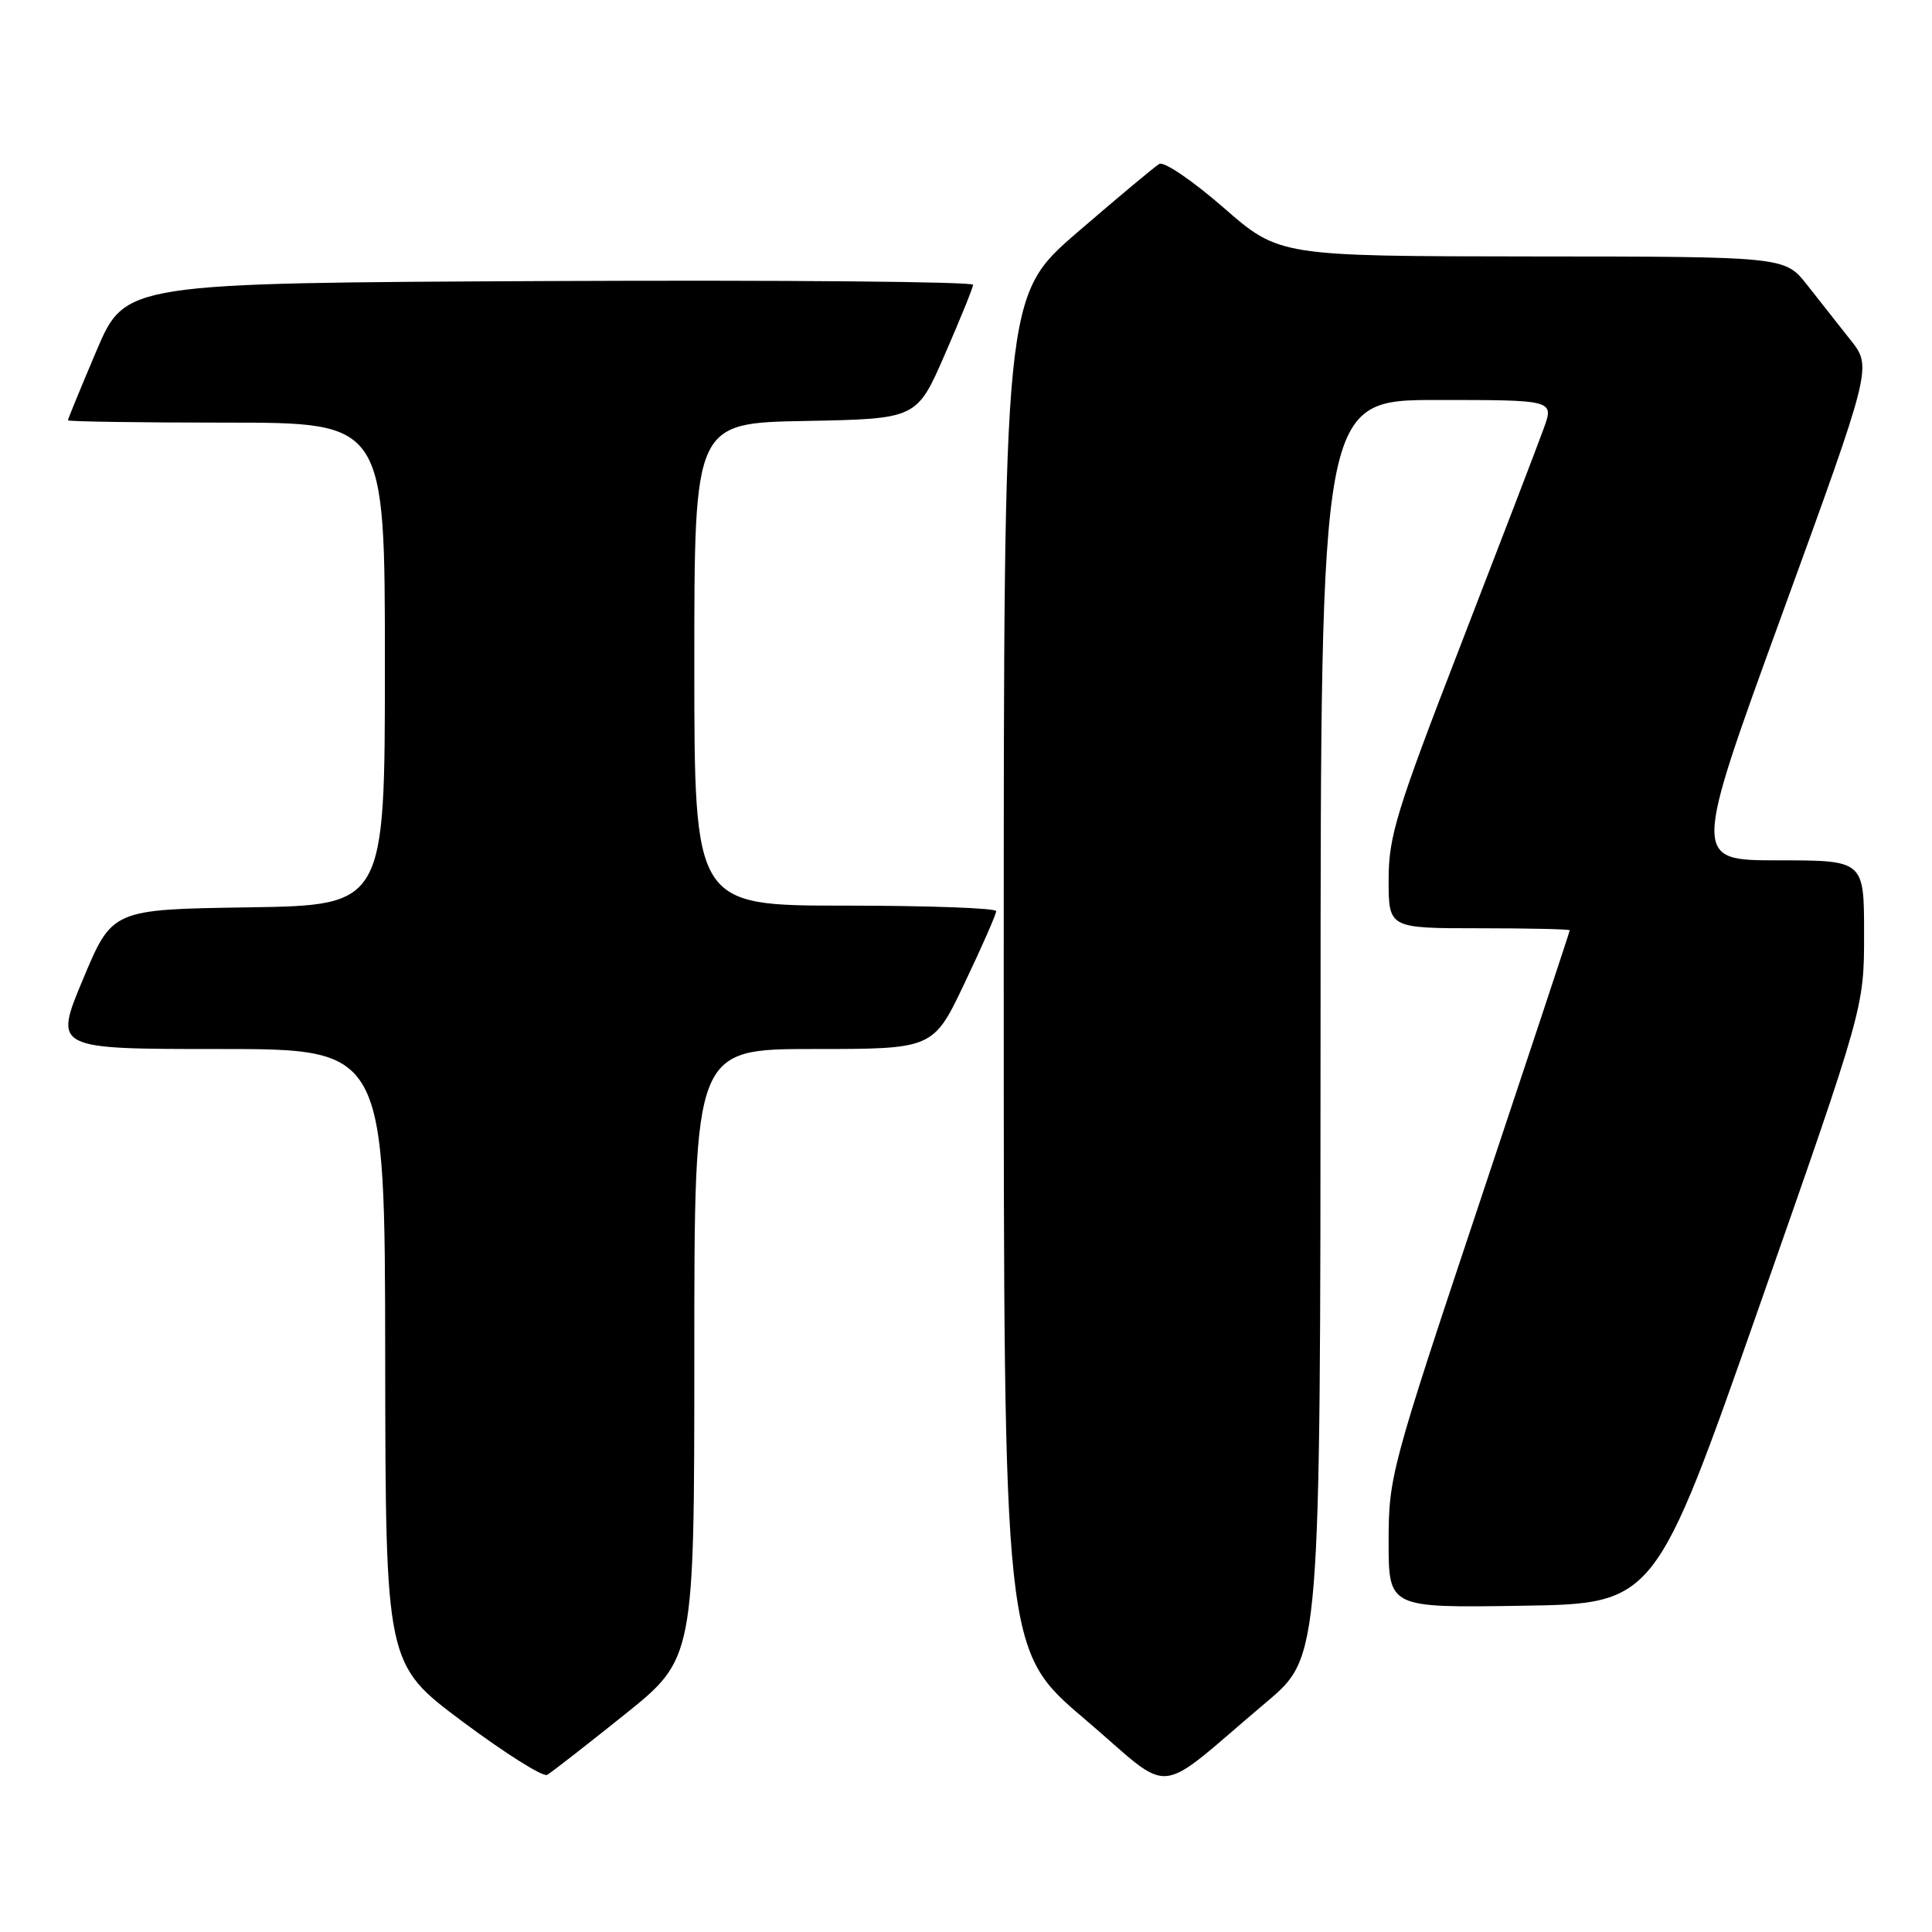 <?xml version="1.0" encoding="UTF-8" standalone="no"?>
<!DOCTYPE svg PUBLIC "-//W3C//DTD SVG 1.1//EN" "http://www.w3.org/Graphics/SVG/1.1/DTD/svg11.dtd" >
<svg xmlns="http://www.w3.org/2000/svg" xmlns:xlink="http://www.w3.org/1999/xlink" version="1.1" viewBox="0 0 256 256">
 <g >
 <path fill="currentColor"
d=" M 167.85 225.50 C 174.96 219.50 174.96 219.50 174.98 136.25 C 175.00 53.00 175.00 53.00 190.46 53.00 C 205.91 53.00 205.91 53.00 204.56 56.75 C 203.82 58.81 198.89 71.66 193.61 85.31 C 185.03 107.47 184.00 110.81 184.00 116.56 C 184.00 123.00 184.00 123.00 196.00 123.00 C 202.60 123.00 208.00 123.12 208.00 123.27 C 208.00 123.41 202.60 139.72 196.00 159.50 C 184.31 194.55 184.00 195.69 184.00 204.26 C 184.00 213.05 184.00 213.05 201.65 212.77 C 219.30 212.50 219.30 212.50 233.15 173.00 C 247.00 133.51 247.00 133.51 247.00 123.75 C 247.00 114.00 247.00 114.00 235.63 114.00 C 224.26 114.00 224.26 114.00 236.16 81.32 C 248.05 48.65 248.05 48.65 245.22 45.07 C 243.67 43.11 241.07 39.81 239.45 37.75 C 236.50 34.00 236.50 34.00 203.00 33.98 C 169.50 33.95 169.50 33.95 162.11 27.50 C 158.05 23.96 154.22 21.35 153.61 21.72 C 153.00 22.08 148.11 26.17 142.75 30.79 C 133.00 39.21 133.00 39.21 133.00 128.93 C 133.00 218.66 133.00 218.66 143.69 227.75 C 155.84 238.08 152.58 238.38 167.85 225.50 Z  M 82.75 227.20 C 92.00 219.78 92.00 219.78 92.00 179.39 C 92.00 139.00 92.00 139.00 107.83 139.00 C 123.67 139.00 123.67 139.00 127.83 130.23 C 130.13 125.41 132.00 121.14 132.00 120.73 C 132.00 120.33 123.00 120.00 112.00 120.00 C 92.00 120.00 92.00 120.00 92.00 88.03 C 92.00 56.05 92.00 56.05 106.74 55.78 C 121.48 55.50 121.48 55.50 125.18 47.00 C 127.22 42.33 128.91 38.16 128.94 37.74 C 128.97 37.32 103.71 37.10 72.80 37.24 C 16.61 37.50 16.61 37.50 12.80 46.44 C 10.71 51.36 9.00 55.53 9.00 55.69 C 9.00 55.86 18.45 56.00 30.00 56.00 C 51.00 56.00 51.00 56.00 51.00 87.98 C 51.00 119.95 51.00 119.95 32.94 120.23 C 14.87 120.50 14.87 120.50 11.00 129.75 C 7.13 139.00 7.13 139.00 29.06 139.00 C 51.00 139.00 51.00 139.00 51.04 179.75 C 51.09 220.50 51.09 220.50 61.29 228.12 C 66.91 232.31 71.95 235.49 72.50 235.18 C 73.05 234.87 77.66 231.28 82.75 227.20 Z "/>
</g>
</svg>